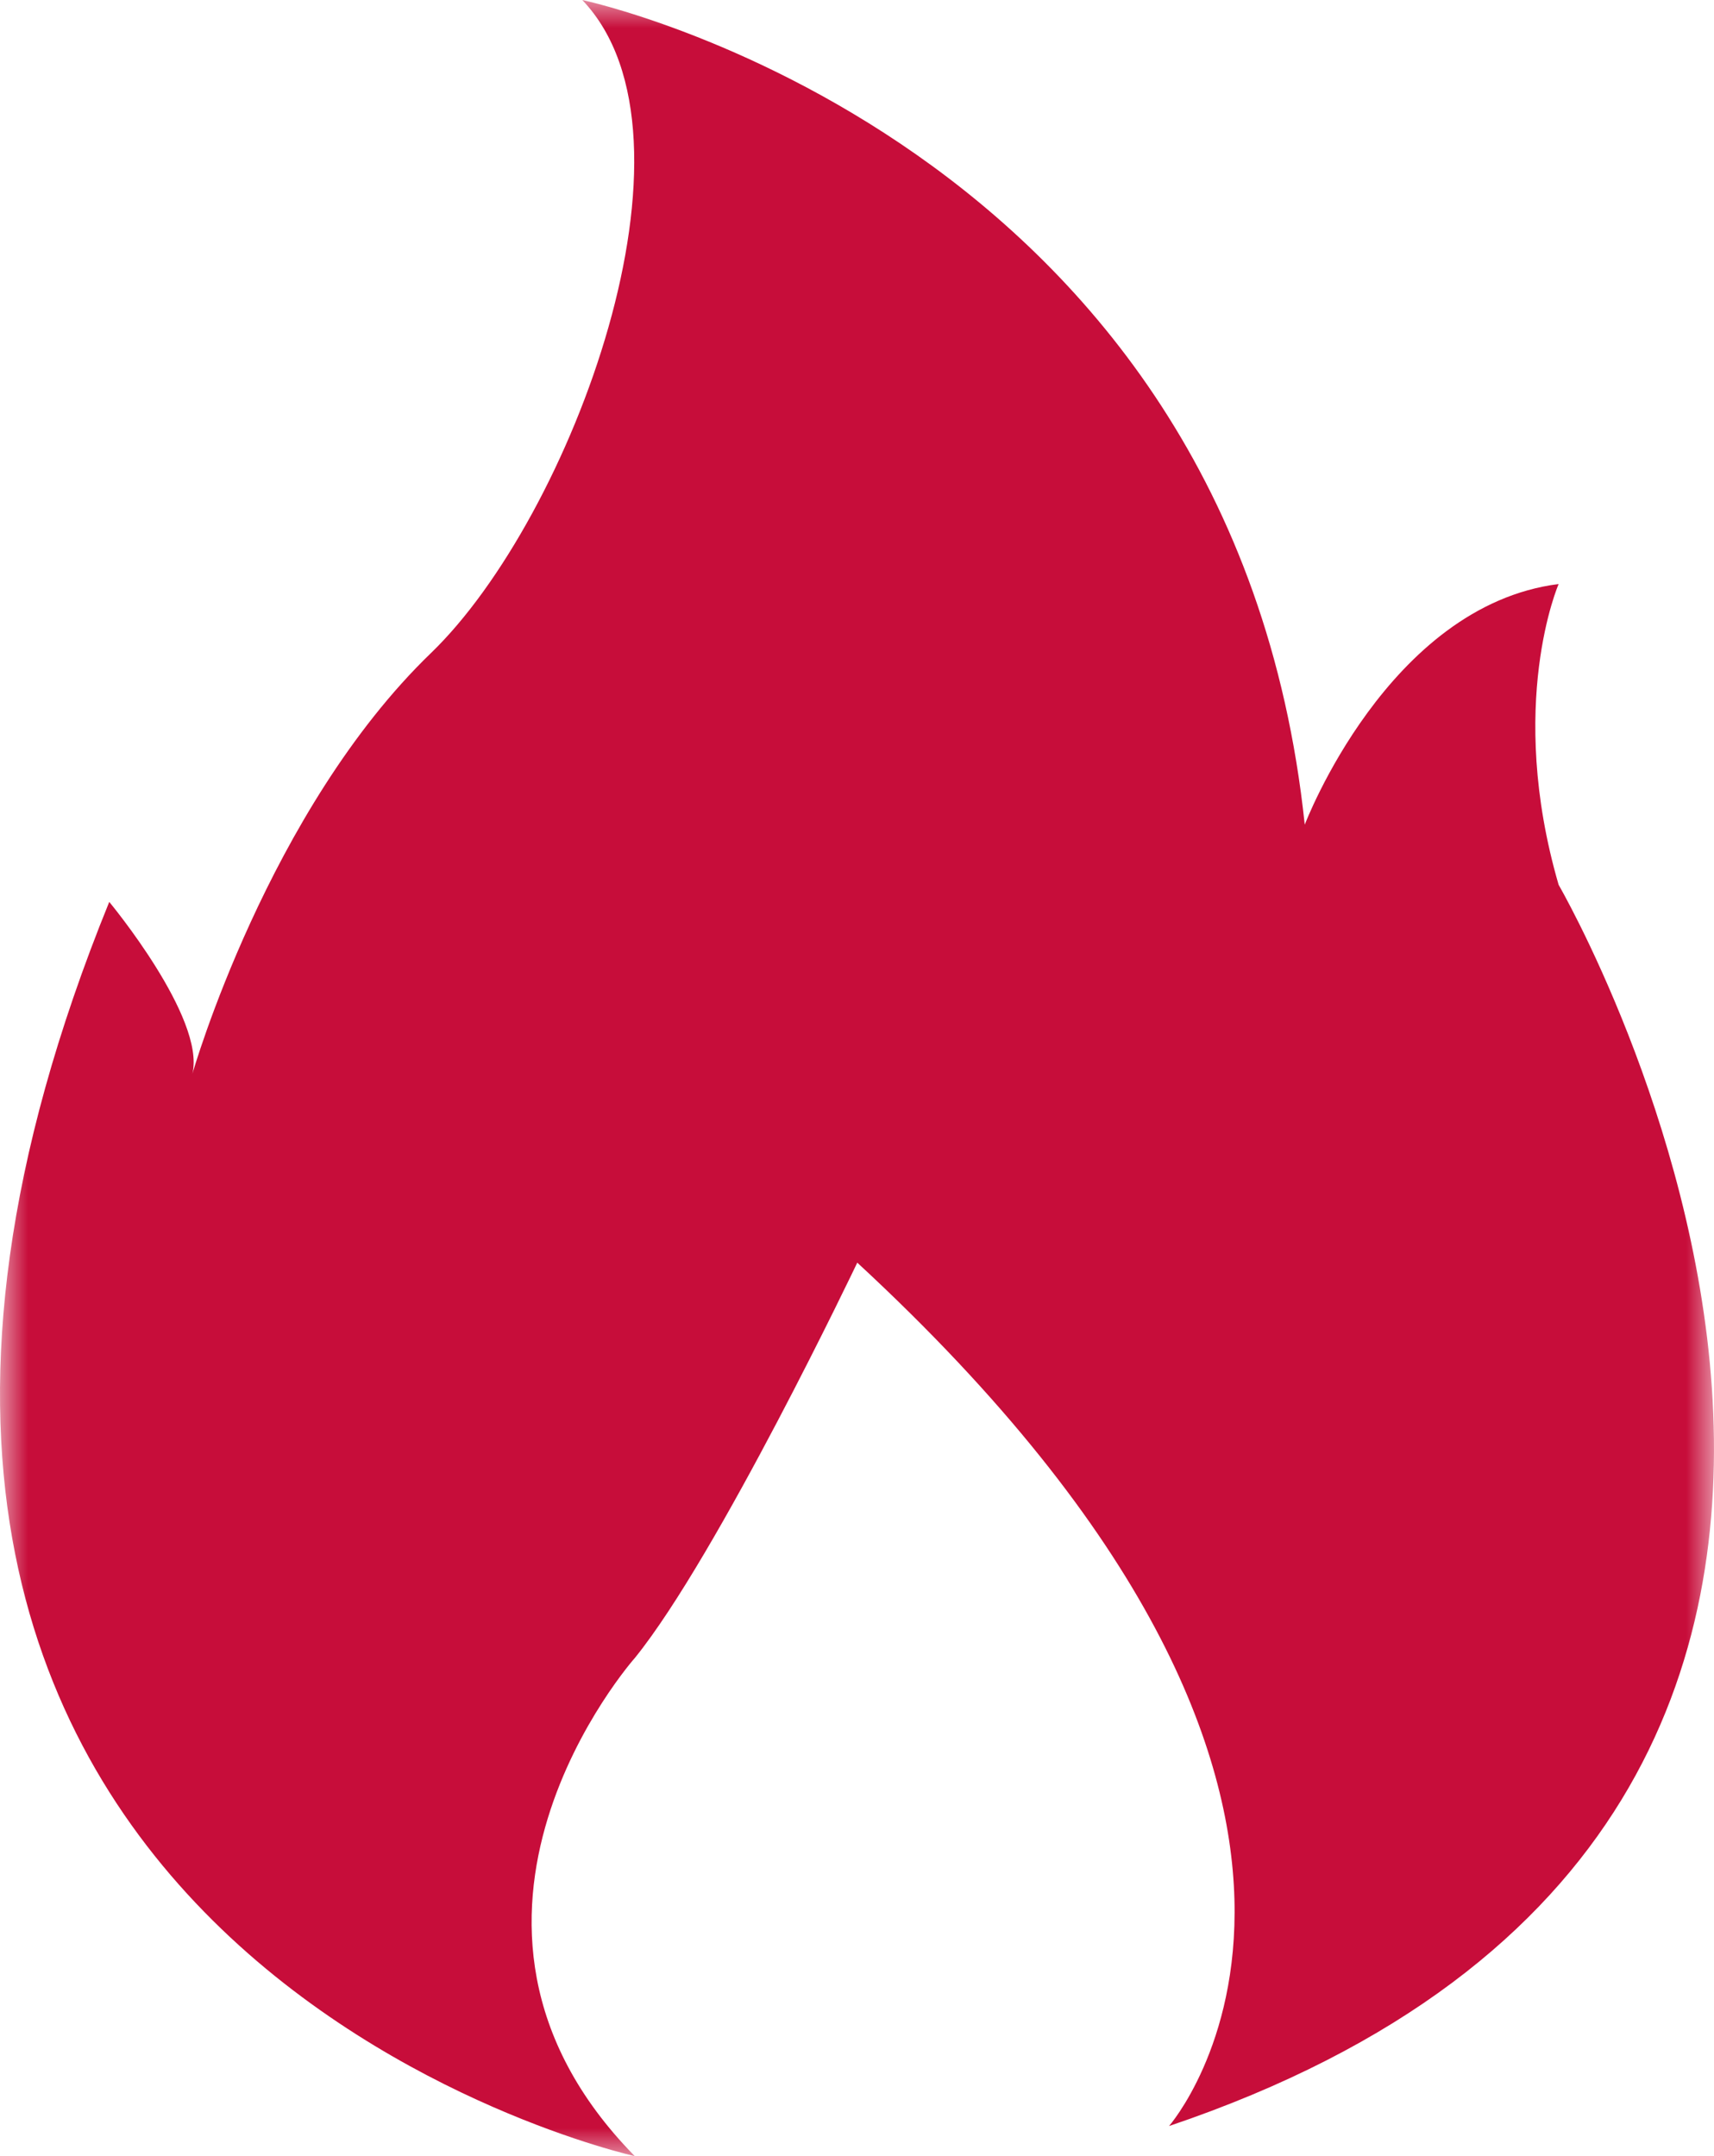 <?xml version="1.0" encoding="UTF-8"?>
<svg width="31px" height="39px" viewBox="0 0 31 39" version="1.1" xmlns="http://www.w3.org/2000/svg" xmlns:xlink="http://www.w3.org/1999/xlink">
    <!-- Generator: Sketch 59 (86127) - https://sketch.com -->
    <title>huo</title>
    <desc>Created with Sketch.</desc>
    <defs>
        <polygon id="path-1" points="0 0 31 0 31 39 0 39"></polygon>
    </defs>
    <g id="页面-1" stroke="none" stroke-width="1" fill="none" fill-rule="evenodd">
        <g id="1-1首页" transform="translate(-221, -422)">
            <g id="编组-10" transform="translate(0, 420)">
                <g id="编组-7" transform="translate(32, 0)">
                    <g id="编组-13">
                        <g id="huo" transform="translate(189, 2)">
                            <mask id="mask-2" fill="white">
                                <use xlink:href="#path-1"></use>
                            </mask>
                            <g id="Clip-2"></g>
                            <path d="M11.48,39 C11.48,39 -5.704,35.196 1.976,16.314 C1.976,16.314 3.72,18.412 3.48,19.422 C3.48,19.422 4.847,14.655 7.798,11.809 C10.331,9.362 12.905,2.485 10.531,0 C10.531,0 22.289,2.485 23.598,14.917 C23.598,14.917 25.102,10.956 28.19,10.564 C28.19,10.564 27.241,12.74 28.19,16.005 C28.19,16.005 37.929,32.784 21.144,38.456 C21.144,38.456 26.176,32.706 15.505,22.839 C15.505,22.839 12.989,28.123 11.485,29.986 C11.48,29.99 7.283,34.726 11.48,39 Z" id="Fill-1" fill="#C70D3A" mask="url(#mask-2)"></path>
                        </g>
                    </g>
                </g>
            </g>
        </g>
    </g>
</svg>